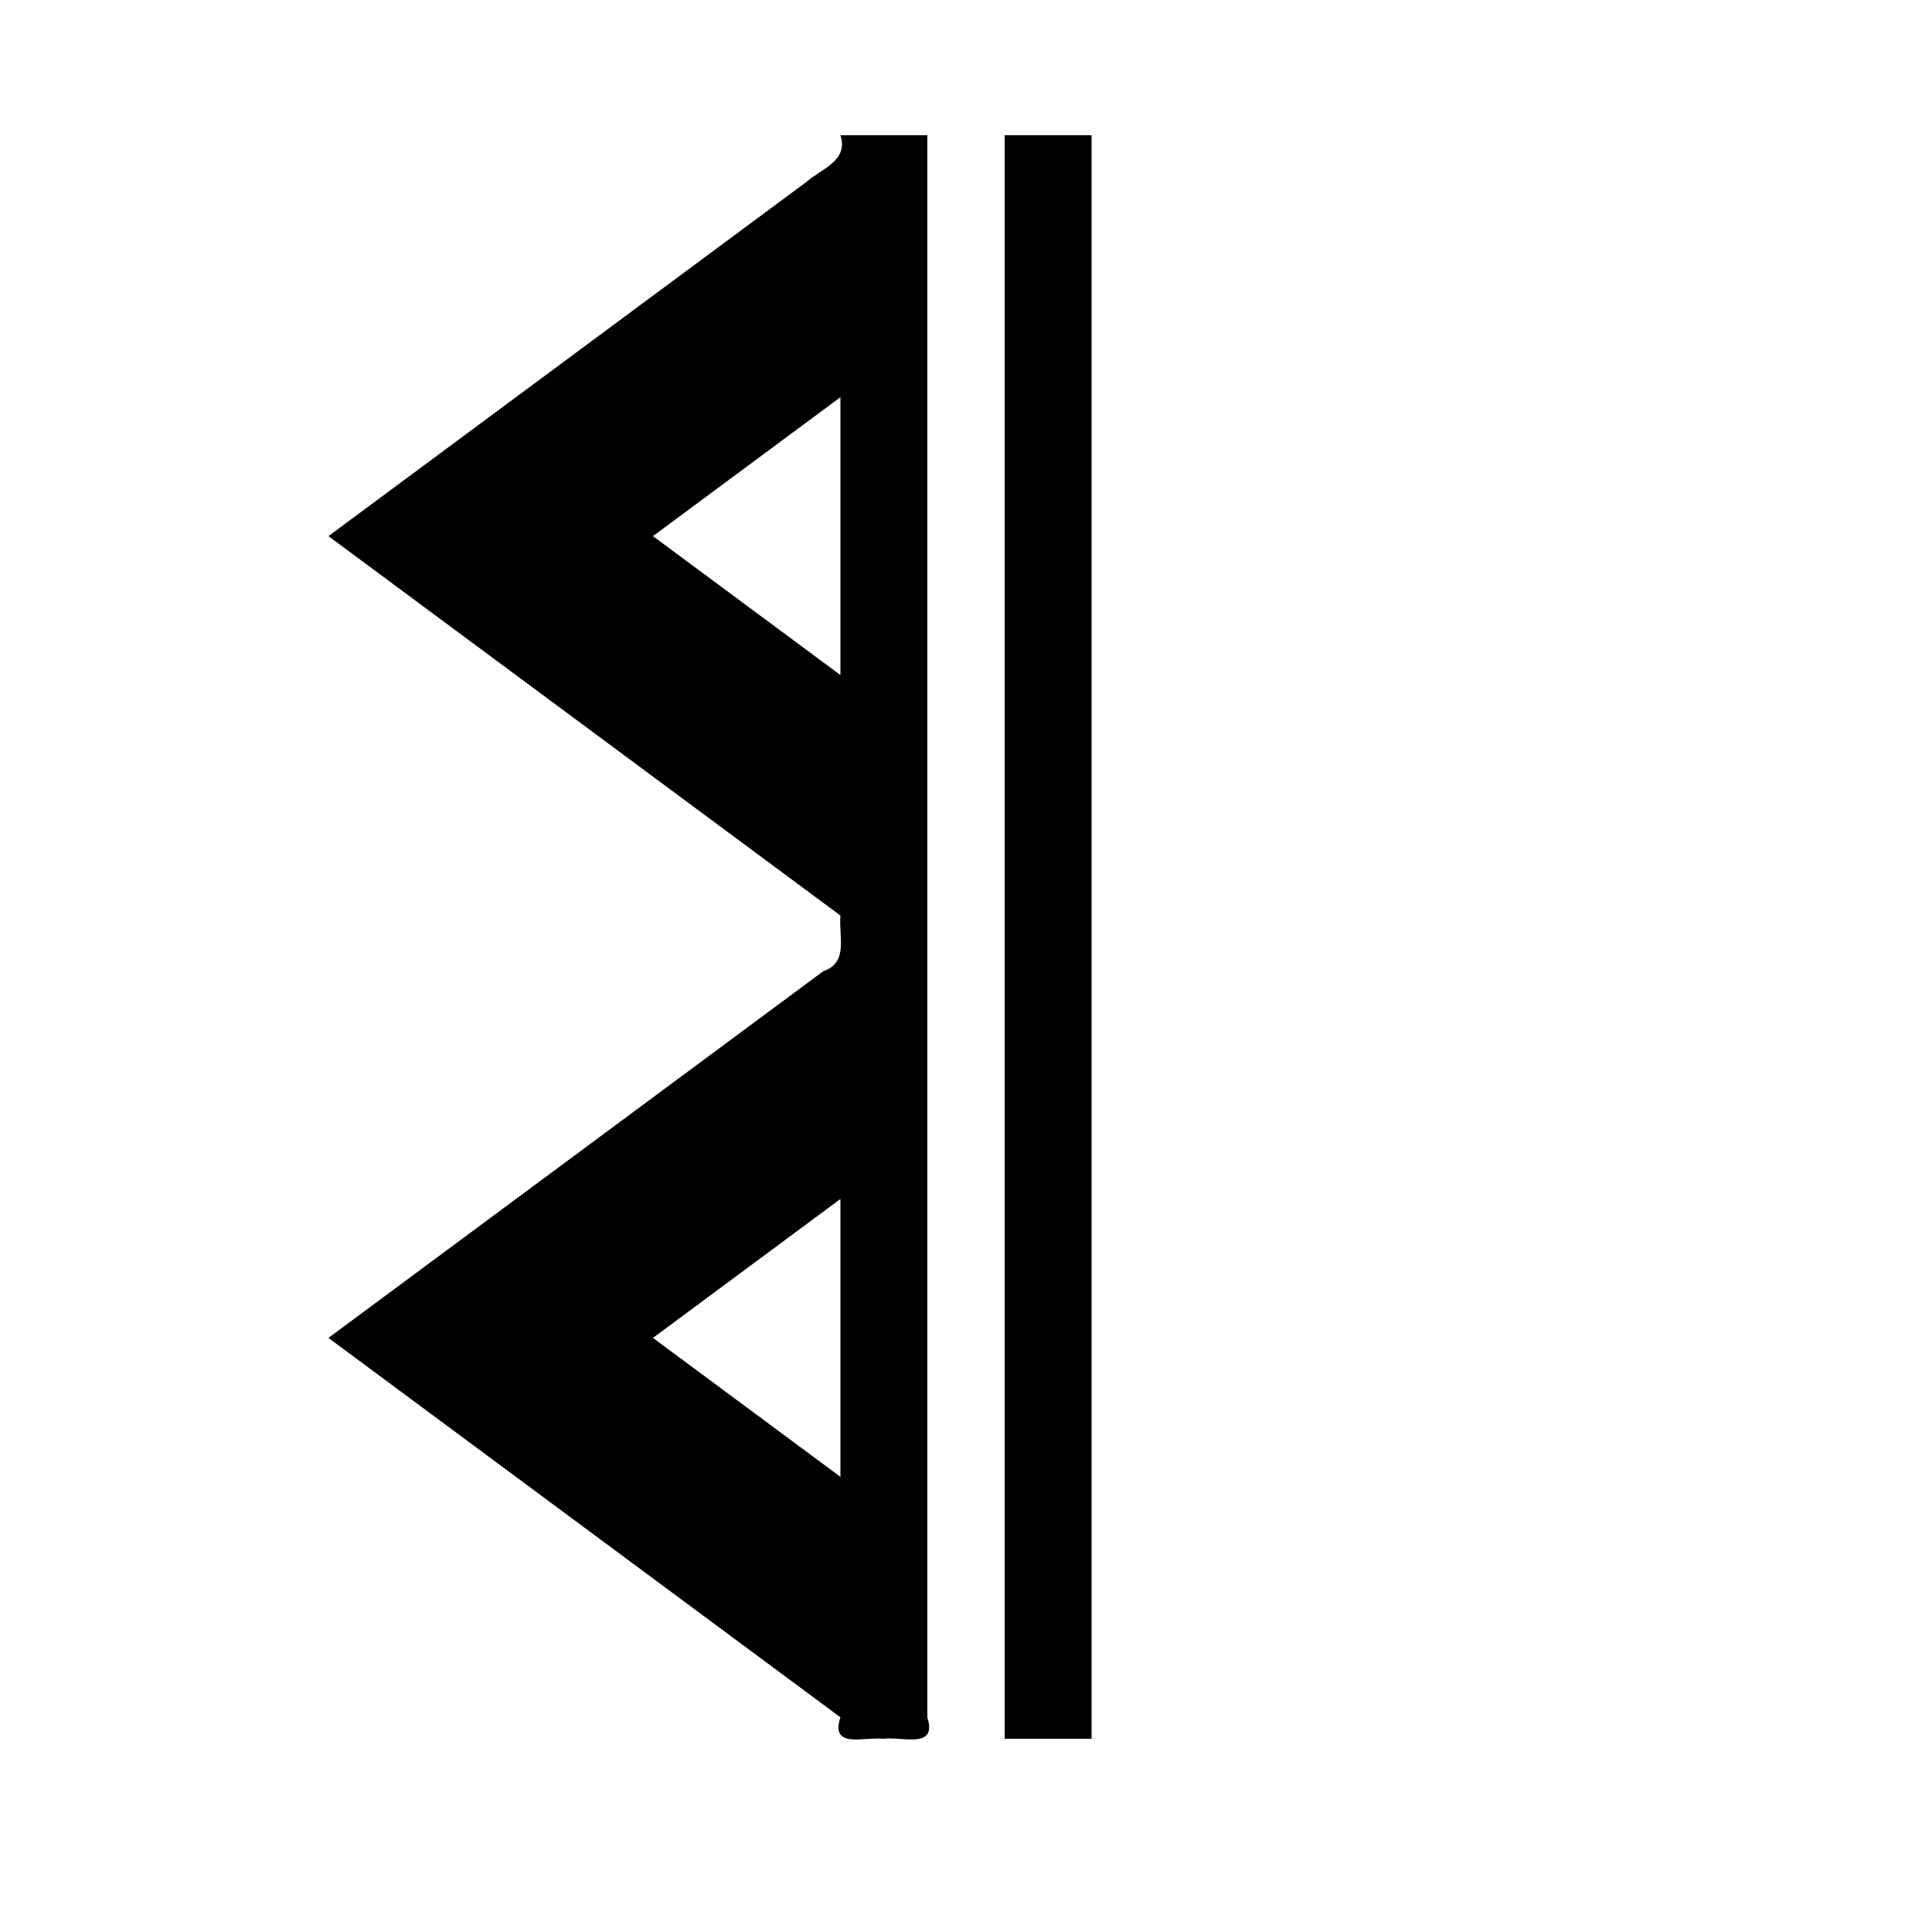 <?xml version="1.0" encoding="UTF-8" standalone="no"?>
<!-- Created with Inkscape (http://www.inkscape.org/) -->

<svg
   xmlns:dc="http://purl.org/dc/elements/1.1/"
   xmlns:cc="http://creativecommons.org/ns#"
   xmlns:rdf="http://www.w3.org/1999/02/22-rdf-syntax-ns#"
   xmlns:svg="http://www.w3.org/2000/svg"
   xmlns="http://www.w3.org/2000/svg"
   xmlns:sodipodi="http://sodipodi.sourceforge.net/DTD/sodipodi-0.dtd"
   xmlns:inkscape="http://www.inkscape.org/namespaces/inkscape"
   width="1000"
   height="1000"
   id="svg3266"
   version="1.1"
   inkscape:version="0.48.4 r9939"
   sodipodi:docname="varr_p.svg">
  <defs
     id="defs3268" />
  <sodipodi:namedview
     id="base"
     pagecolor="#ffffff"
     bordercolor="#666666"
     borderopacity="1.0"
     inkscape:pageopacity="0.0"
     inkscape:pageshadow="2"
     inkscape:zoom="0.98994949"
     inkscape:cx="174.56412"
     inkscape:cy="453.21983"
     inkscape:document-units="px"
     inkscape:current-layer="layer1"
     showgrid="false"
     showguides="true"
     inkscape:guide-bbox="true"
     inkscape:window-width="3759"
     inkscape:window-height="2136"
     inkscape:window-x="81"
     inkscape:window-y="24"
     inkscape:window-maximized="1">
    <inkscape:grid
       type="xygrid"
       id="grid3274"
       empspacing="5"
       visible="true"
       enabled="true"
       snapvisiblegridlinesonly="true" />
    <sodipodi:guide
       orientation="1,0"
       position="550,0"
       id="guide3284" />
    <sodipodi:guide
       orientation="0,1"
       position="500,930"
       id="guide3286" />
    <sodipodi:guide
       orientation="0,1"
       position="550,390.534"
       id="guide3288" />
    <sodipodi:guide
       orientation="0,1"
       position="500,100"
       id="guide3290" />
    <sodipodi:guide
       orientation="1,0"
       position="450,930"
       id="guide3292" />
    <sodipodi:guide
       orientation="1,0"
       position="500,930"
       id="guide3294" />
    <sodipodi:guide
       orientation="1,0"
       position="170,515"
       id="guide3361" />
    <sodipodi:guide
       orientation="1,0"
       position="830,515"
       id="guide3363" />
    <sodipodi:guide
       orientation="0,1"
       position="550,639.466"
       id="guide3447" />
    <sodipodi:guide
       orientation="0,1"
       position="500,224.466"
       id="guide3522" />
    <sodipodi:guide
       orientation="1,0"
       position="337.955,515"
       id="guide3524" />
    <sodipodi:guide
       orientation="1,0"
       position="662.045,515"
       id="guide3526" />
    <sodipodi:guide
       orientation="0,1"
       position="830,722.5"
       id="guide3699" />
    <sodipodi:guide
       orientation="0,1"
       position="450,515"
       id="guide3701" />
    <sodipodi:guide
       orientation="0,1"
       position="500,307.5"
       id="guide4011" />
    <sodipodi:guide
       orientation="0,1"
       position="500,805.534"
       id="guide4013" />
    <sodipodi:guide
       orientation="1,0"
       position="565,390.534"
       id="guide3064" />
    <sodipodi:guide
       orientation="1,0"
       position="520,390.534"
       id="guide3066" />
    <sodipodi:guide
       orientation="1,0"
       position="480,515"
       id="guide3068" />
    <sodipodi:guide
       orientation="1,0"
       position="435,515"
       id="guide3070" />
  </sodipodi:namedview>
  <g
     inkscape:label="Layer 1"
     inkscape:groupmode="layer"
     id="layer1"
     transform="translate(0,-52.362)"
     style="fill:#000000;fill-opacity:1;stroke:none">
    <path
       style="fill:#000000;fill-opacity:1;stroke:none"
       d="m 435,122.362 c 4.356,13.256 -9.732,17.223 -17.725,24.26 C 334.85,207.702 252.425,268.782 170,329.862 c 88.333,65.458 176.667,130.917 265,196.375 -0.951,10.615 4.376,24.391 -8.862,28.817 C 340.758,618.324 255.379,681.593 170,744.862 c 88.333,65.458 176.667,130.917 265,196.375 -5.422,16.484 12.113,10.011 22.061,11.125 10.056,-1.267 28.186,5.54 22.939,-11.03 0,-272.99 0,-545.98 0,-818.97 -15,0 -30,0 -45,0 z m 85,0 c 0,276.667 0,553.333 0,830 15,0 30,0 45,0 0,-276.667 0,-553.333 0,-830 -15,0 -30,0 -45,0 z m -85,135.594 c 0,47.938 0,95.875 0,143.812 -32.344,-23.969 -64.688,-47.938 -97.031,-71.906 32.344,-23.969 64.688,-47.938 97.031,-71.906 z m 0,415 c 0,47.938 0,95.875 0,143.812 -32.344,-23.969 -64.688,-47.938 -97.031,-71.906 32.344,-23.969 64.688,-47.938 97.031,-71.906 z"
       id="path3078"
       inkscape:connector-curvature="0" />
  </g>
</svg>

